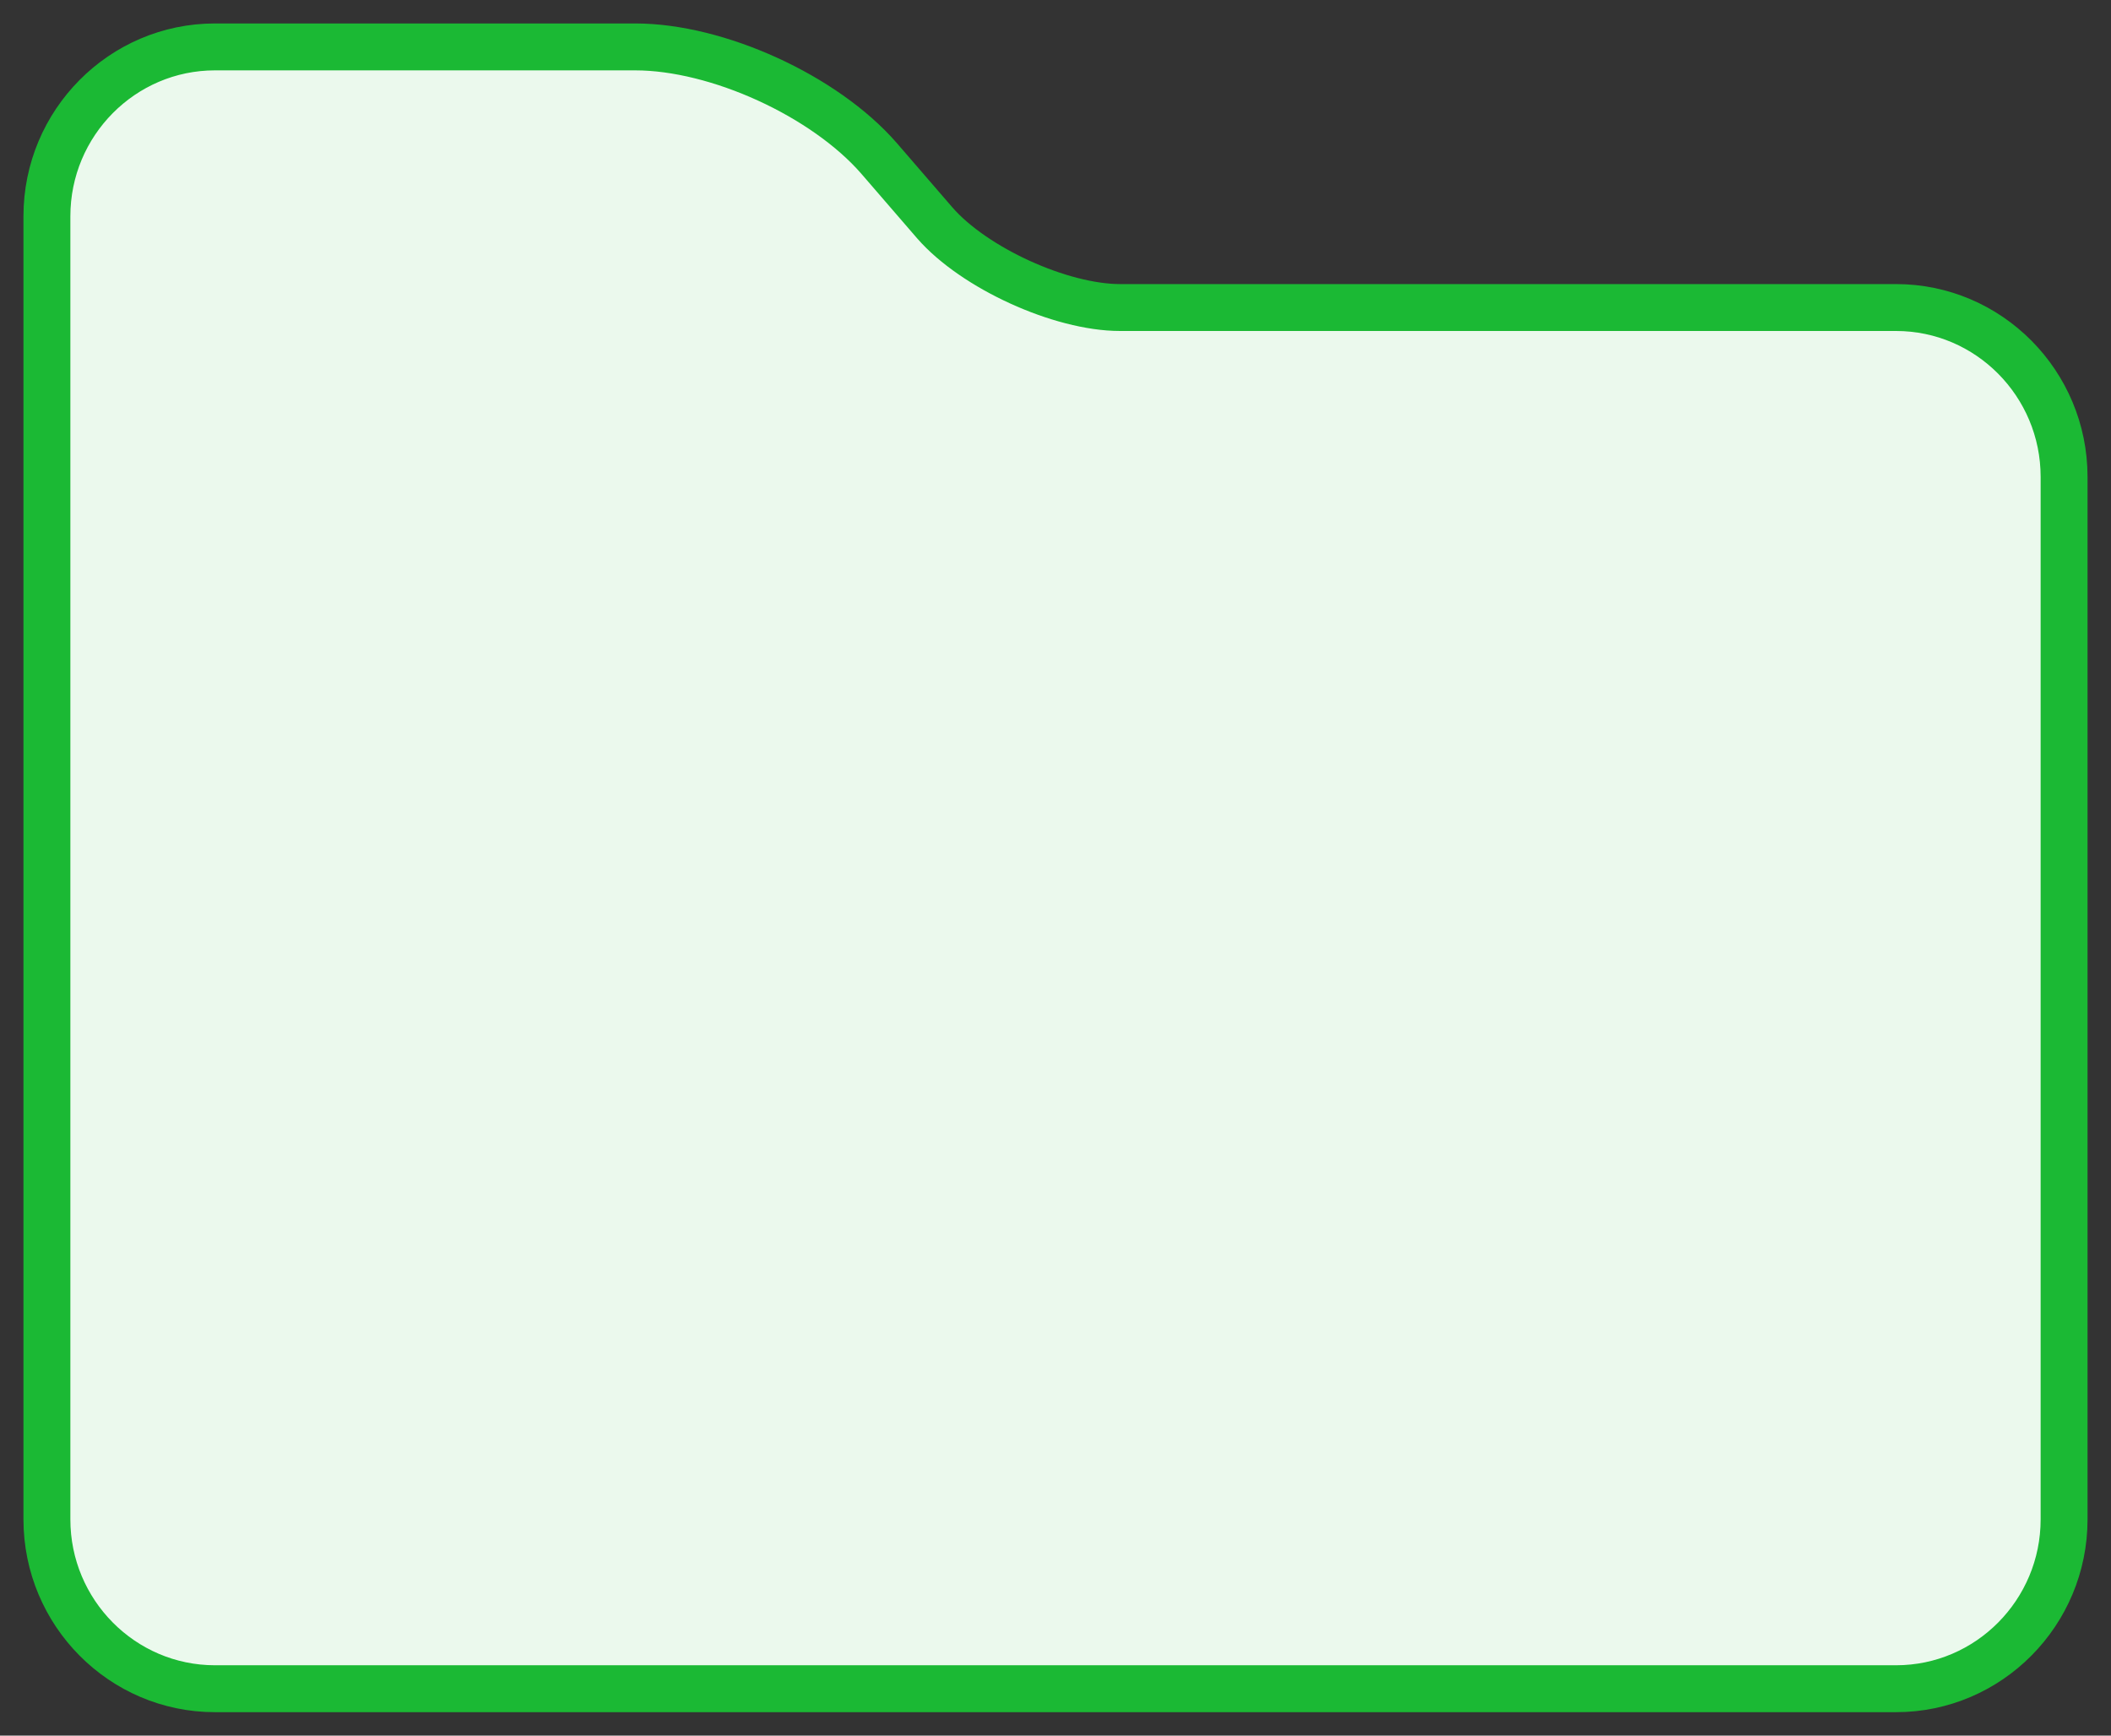 <?xml version="1.0" encoding="UTF-8"?>
<svg width="45px" height="37px" viewBox="0 0 45 37" version="1.1" xmlns="http://www.w3.org/2000/svg" xmlns:xlink="http://www.w3.org/1999/xlink">
    <rect x="0" y="0" width="45" height="37" fill="#333333" stroke="none"/>
    <title>noun_Folder_6621</title>
    <g id="Symbols" stroke="none" stroke-width="1"  fill-rule="evenodd">
        <g id="Components/-Completed--option-2" transform="translate(-9, -22)" fill="#EBF9ED" fill-rule="nonzero" stroke="#1BB934">
            <g id="noun_Folder_6621" transform="translate(10, 23)">
                <path d="M39.418,5.556 L22.878,5.556 C21.609,5.556 19.763,4.712 18.928,3.753 L17.735,2.372 C16.577,1.043 14.296,0 12.541,0 L3.582,0 C1.607,0 0,1.62 0,3.61 L0,31.39 C0,33.381 1.607,35 3.582,35 L39.418,35 C41.394,35 43,33.379 43,31.39 L43,9.166 C43,7.176 41.393,5.556 39.418,5.556 Z" id="Path"></path>
            </g>
        </g>
    </g>
</svg>